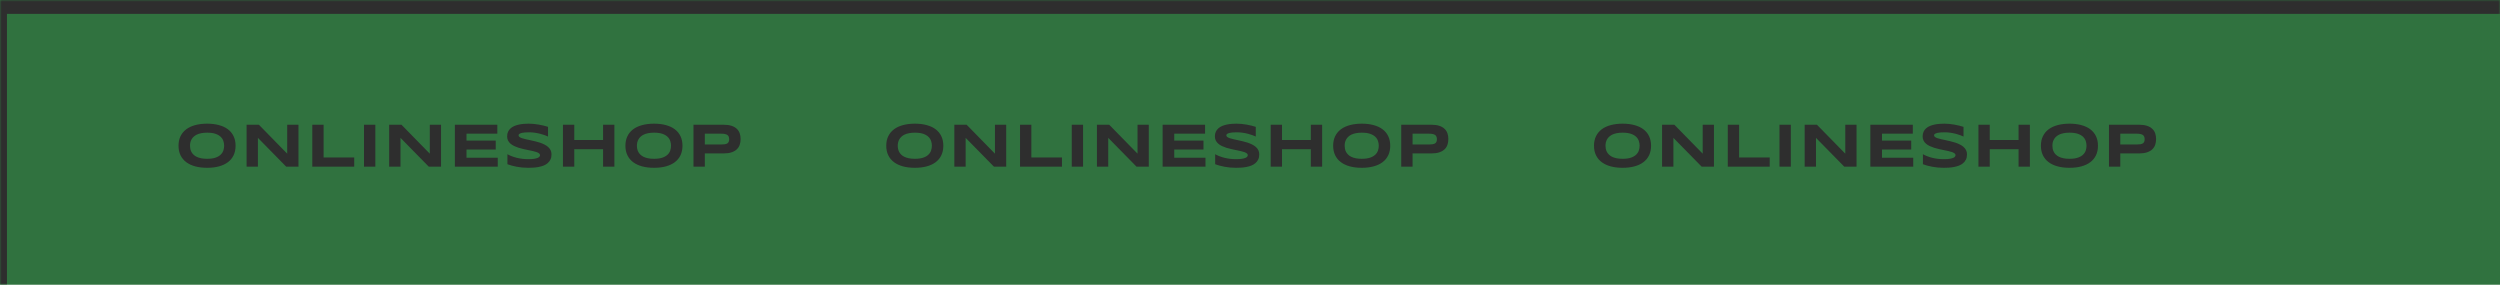 <svg width="720" height="82" viewBox="0 0 720 82" fill="none" xmlns="http://www.w3.org/2000/svg">
<mask id="path-1-inside-1_48_1230" fill="white">
<path d="M0 0H720V82H0V0Z"/>
</mask>
<path d="M0 0H720V82H0V0Z" fill="#30723F"/>
<path d="M0 0V-4H-2V0H0ZM0 4H720V-4H0V4ZM2 82V0H-2V82H2Z" fill="#2E2E2E" mask="url(#path-1-inside-1_48_1230)"/>
<path d="M67.847 41.971C67.847 43.008 67.656 43.925 67.275 44.722C66.894 45.513 66.35 46.175 65.641 46.708C64.932 47.241 64.07 47.645 63.057 47.921C62.049 48.19 60.915 48.325 59.655 48.325C58.395 48.325 57.256 48.19 56.236 47.921C55.223 47.645 54.358 47.241 53.644 46.708C52.929 46.175 52.378 45.513 51.991 44.722C51.605 43.925 51.411 43.008 51.411 41.971C51.411 40.934 51.605 40.02 51.991 39.228C52.378 38.432 52.929 37.767 53.644 37.233C54.358 36.7 55.223 36.299 56.236 36.029C57.256 35.754 58.395 35.616 59.655 35.616C60.915 35.616 62.049 35.754 63.057 36.029C64.07 36.299 64.932 36.7 65.641 37.233C66.35 37.767 66.894 38.432 67.275 39.228C67.656 40.02 67.847 40.934 67.847 41.971ZM64.551 41.971C64.551 41.52 64.478 41.071 64.331 40.626C64.19 40.175 63.935 39.77 63.566 39.413C63.203 39.056 62.705 38.766 62.072 38.543C61.44 38.32 60.634 38.209 59.655 38.209C58.999 38.209 58.422 38.262 57.924 38.367C57.426 38.467 56.995 38.607 56.632 38.789C56.269 38.971 55.964 39.185 55.718 39.431C55.472 39.671 55.275 39.932 55.129 40.213C54.982 40.488 54.877 40.778 54.812 41.083C54.754 41.382 54.725 41.678 54.725 41.971C54.725 42.27 54.754 42.571 54.812 42.876C54.877 43.181 54.982 43.474 55.129 43.755C55.275 44.03 55.472 44.288 55.718 44.528C55.964 44.769 56.269 44.98 56.632 45.161C56.995 45.337 57.426 45.477 57.924 45.583C58.422 45.683 58.999 45.732 59.655 45.732C60.634 45.732 61.44 45.621 62.072 45.398C62.705 45.176 63.203 44.886 63.566 44.528C63.935 44.171 64.19 43.77 64.331 43.324C64.478 42.873 64.551 42.422 64.551 41.971ZM82.426 48L74.278 39.703V48H71.017V35.924H74.559L82.716 44.256V35.924H85.959V48H82.426ZM89.938 48V35.924H93.199V45.355H102.014V48H89.938ZM104.833 48V35.924H108.094V48H104.833ZM123.49 48L115.343 39.703V48H112.082V35.924H115.624L123.78 44.256V35.924H127.024V48H123.49ZM131.003 48V35.924H143.229V38.499H134.352V40.494H142.771V43.069H134.352V45.425H143.352V48H131.003ZM157.834 39.325C157.605 39.214 157.304 39.088 156.929 38.947C156.554 38.807 156.129 38.675 155.654 38.552C155.179 38.423 154.664 38.317 154.107 38.235C153.551 38.148 152.979 38.103 152.393 38.103C151.925 38.103 151.523 38.118 151.189 38.148C150.861 38.177 150.583 38.215 150.354 38.262C150.132 38.309 149.953 38.364 149.818 38.429C149.689 38.487 149.59 38.549 149.519 38.613C149.449 38.678 149.402 38.742 149.379 38.807C149.361 38.871 149.352 38.93 149.352 38.982C149.352 39.158 149.44 39.313 149.616 39.448C149.792 39.577 150.032 39.694 150.337 39.8C150.641 39.899 150.996 39.996 151.4 40.09C151.804 40.178 152.232 40.272 152.683 40.371C153.14 40.465 153.609 40.57 154.09 40.688C154.576 40.799 155.045 40.931 155.496 41.083C155.953 41.235 156.384 41.414 156.788 41.619C157.192 41.818 157.547 42.053 157.851 42.322C158.156 42.592 158.396 42.902 158.572 43.254C158.748 43.605 158.836 44.007 158.836 44.458C158.836 45.038 158.733 45.536 158.528 45.952C158.323 46.368 158.048 46.72 157.702 47.007C157.362 47.294 156.967 47.525 156.515 47.701C156.064 47.871 155.59 48.003 155.092 48.097C154.599 48.19 154.098 48.252 153.589 48.281C153.085 48.31 152.604 48.325 152.147 48.325C150.952 48.325 149.845 48.226 148.825 48.026C147.811 47.833 146.915 47.59 146.136 47.297V44.414C146.938 44.859 147.852 45.208 148.878 45.46C149.909 45.712 151.011 45.838 152.182 45.838C152.874 45.838 153.436 45.803 153.87 45.732C154.309 45.656 154.652 45.562 154.898 45.451C155.144 45.334 155.311 45.208 155.399 45.073C155.487 44.938 155.531 44.81 155.531 44.687C155.531 44.493 155.443 44.326 155.267 44.185C155.092 44.039 154.851 43.913 154.547 43.808C154.242 43.696 153.887 43.597 153.483 43.509C153.079 43.415 152.648 43.324 152.191 43.236C151.74 43.143 151.274 43.043 150.794 42.938C150.313 42.832 149.845 42.709 149.387 42.568C148.936 42.422 148.509 42.255 148.104 42.067C147.7 41.874 147.346 41.648 147.041 41.391C146.736 41.127 146.496 40.825 146.32 40.485C146.144 40.14 146.056 39.741 146.056 39.29C146.056 38.757 146.15 38.297 146.338 37.91C146.525 37.523 146.777 37.195 147.094 36.926C147.416 36.65 147.785 36.428 148.201 36.258C148.623 36.088 149.065 35.956 149.528 35.862C149.991 35.769 150.46 35.704 150.934 35.669C151.409 35.634 151.86 35.616 152.288 35.616C152.757 35.616 153.237 35.64 153.729 35.687C154.227 35.733 154.717 35.801 155.197 35.889C155.678 35.971 156.14 36.067 156.586 36.179C157.037 36.29 157.453 36.407 157.834 36.53V39.325ZM173.687 48V42.964H165.39V48H162.129V35.924H165.39V40.318H173.687V35.924H176.948V48H173.687ZM196.554 41.971C196.554 43.008 196.364 43.925 195.983 44.722C195.602 45.513 195.057 46.175 194.348 46.708C193.639 47.241 192.778 47.645 191.764 47.921C190.756 48.19 189.622 48.325 188.363 48.325C187.103 48.325 185.963 48.19 184.944 47.921C183.93 47.645 183.066 47.241 182.351 46.708C181.636 46.175 181.085 45.513 180.699 44.722C180.312 43.925 180.119 43.008 180.119 41.971C180.119 40.934 180.312 40.02 180.699 39.228C181.085 38.432 181.636 37.767 182.351 37.233C183.066 36.7 183.93 36.299 184.944 36.029C185.963 35.754 187.103 35.616 188.363 35.616C189.622 35.616 190.756 35.754 191.764 36.029C192.778 36.299 193.639 36.7 194.348 37.233C195.057 37.767 195.602 38.432 195.983 39.228C196.364 40.02 196.554 40.934 196.554 41.971ZM193.258 41.971C193.258 41.52 193.185 41.071 193.038 40.626C192.898 40.175 192.643 39.77 192.274 39.413C191.911 39.056 191.413 38.766 190.78 38.543C190.147 38.32 189.341 38.209 188.363 38.209C187.706 38.209 187.129 38.262 186.631 38.367C186.133 38.467 185.703 38.607 185.339 38.789C184.976 38.971 184.671 39.185 184.425 39.431C184.179 39.671 183.983 39.932 183.836 40.213C183.69 40.488 183.584 40.778 183.52 41.083C183.461 41.382 183.432 41.678 183.432 41.971C183.432 42.27 183.461 42.571 183.52 42.876C183.584 43.181 183.69 43.474 183.836 43.755C183.983 44.03 184.179 44.288 184.425 44.528C184.671 44.769 184.976 44.98 185.339 45.161C185.703 45.337 186.133 45.477 186.631 45.583C187.129 45.683 187.706 45.732 188.363 45.732C189.341 45.732 190.147 45.621 190.78 45.398C191.413 45.176 191.911 44.886 192.274 44.528C192.643 44.171 192.898 43.77 193.038 43.324C193.185 42.873 193.258 42.422 193.258 41.971ZM213.295 40.046C213.295 40.649 213.207 41.206 213.031 41.716C212.856 42.22 212.571 42.656 212.179 43.025C211.792 43.389 211.288 43.673 210.667 43.878C210.046 44.083 209.29 44.185 208.4 44.185H202.986V48H199.725V35.924H208.4C209.29 35.924 210.046 36.026 210.667 36.231C211.288 36.431 211.792 36.715 212.179 37.084C212.571 37.447 212.856 37.881 213.031 38.385C213.207 38.889 213.295 39.442 213.295 40.046ZM209.999 40.099C209.999 39.817 209.958 39.577 209.876 39.378C209.8 39.173 209.671 39.006 209.489 38.877C209.308 38.748 209.071 38.654 208.778 38.596C208.485 38.531 208.124 38.499 207.696 38.499H202.986V41.61H207.696C208.124 41.61 208.485 41.587 208.778 41.54C209.071 41.487 209.308 41.402 209.489 41.285C209.671 41.162 209.8 41.004 209.876 40.81C209.958 40.617 209.999 40.38 209.999 40.099Z" fill="#2E2E2E"/>
<path d="M271.677 41.971C271.677 43.008 271.486 43.925 271.105 44.722C270.725 45.513 270.18 46.175 269.471 46.708C268.762 47.241 267.9 47.645 266.887 47.921C265.879 48.19 264.745 48.325 263.485 48.325C262.226 48.325 261.086 48.19 260.066 47.921C259.053 47.645 258.188 47.241 257.474 46.708C256.759 46.175 256.208 45.513 255.821 44.722C255.435 43.925 255.241 43.008 255.241 41.971C255.241 40.934 255.435 40.02 255.821 39.228C256.208 38.432 256.759 37.767 257.474 37.233C258.188 36.7 259.053 36.299 260.066 36.029C261.086 35.754 262.226 35.616 263.485 35.616C264.745 35.616 265.879 35.754 266.887 36.029C267.9 36.299 268.762 36.7 269.471 37.233C270.18 37.767 270.725 38.432 271.105 39.228C271.486 40.02 271.677 40.934 271.677 41.971ZM268.381 41.971C268.381 41.52 268.308 41.071 268.161 40.626C268.021 40.175 267.766 39.77 267.396 39.413C267.033 39.056 266.535 38.766 265.902 38.543C265.27 38.32 264.464 38.209 263.485 38.209C262.829 38.209 262.252 38.262 261.754 38.367C261.256 38.467 260.825 38.607 260.462 38.789C260.099 38.971 259.794 39.185 259.548 39.431C259.302 39.671 259.105 39.932 258.959 40.213C258.812 40.488 258.707 40.778 258.643 41.083C258.584 41.382 258.555 41.678 258.555 41.971C258.555 42.27 258.584 42.571 258.643 42.876C258.707 43.181 258.812 43.474 258.959 43.755C259.105 44.03 259.302 44.288 259.548 44.528C259.794 44.769 260.099 44.98 260.462 45.161C260.825 45.337 261.256 45.477 261.754 45.583C262.252 45.683 262.829 45.732 263.485 45.732C264.464 45.732 265.27 45.621 265.902 45.398C266.535 45.176 267.033 44.886 267.396 44.528C267.766 44.171 268.021 43.77 268.161 43.324C268.308 42.873 268.381 42.422 268.381 41.971ZM286.256 48L278.108 39.703V48H274.847V35.924H278.389L286.546 44.256V35.924H289.789V48H286.256ZM293.768 48V35.924H297.029V45.355H305.844V48H293.768ZM308.663 48V35.924H311.924V48H308.663ZM327.321 48L319.173 39.703V48H315.912V35.924H319.454L327.611 44.256V35.924H330.854V48H327.321ZM334.833 48V35.924H347.059V38.499H338.182V40.494H346.602V43.069H338.182V45.425H347.182V48H334.833ZM361.664 39.325C361.435 39.214 361.134 39.088 360.759 38.947C360.384 38.807 359.959 38.675 359.484 38.552C359.01 38.423 358.494 38.317 357.937 38.235C357.381 38.148 356.809 38.103 356.223 38.103C355.755 38.103 355.353 38.118 355.019 38.148C354.691 38.177 354.413 38.215 354.184 38.262C353.962 38.309 353.783 38.364 353.648 38.429C353.519 38.487 353.42 38.549 353.349 38.613C353.279 38.678 353.232 38.742 353.209 38.807C353.191 38.871 353.182 38.93 353.182 38.982C353.182 39.158 353.27 39.313 353.446 39.448C353.622 39.577 353.862 39.694 354.167 39.8C354.471 39.899 354.826 39.996 355.23 40.09C355.635 40.178 356.062 40.272 356.513 40.371C356.971 40.465 357.439 40.57 357.92 40.688C358.406 40.799 358.875 40.931 359.326 41.083C359.783 41.235 360.214 41.414 360.618 41.619C361.022 41.818 361.377 42.053 361.681 42.322C361.986 42.592 362.226 42.902 362.402 43.254C362.578 43.605 362.666 44.007 362.666 44.458C362.666 45.038 362.563 45.536 362.358 45.952C362.153 46.368 361.878 46.72 361.532 47.007C361.192 47.294 360.797 47.525 360.346 47.701C359.894 47.871 359.42 48.003 358.922 48.097C358.429 48.19 357.929 48.252 357.419 48.281C356.915 48.31 356.434 48.325 355.977 48.325C354.782 48.325 353.675 48.226 352.655 48.026C351.641 47.833 350.745 47.59 349.966 47.297V44.414C350.768 44.859 351.682 45.208 352.708 45.46C353.739 45.712 354.841 45.838 356.012 45.838C356.704 45.838 357.266 45.803 357.7 45.732C358.139 45.656 358.482 45.562 358.728 45.451C358.974 45.334 359.141 45.208 359.229 45.073C359.317 44.938 359.361 44.81 359.361 44.687C359.361 44.493 359.273 44.326 359.097 44.185C358.922 44.039 358.681 43.913 358.377 43.808C358.072 43.696 357.718 43.597 357.313 43.509C356.909 43.415 356.478 43.324 356.021 43.236C355.57 43.143 355.104 43.043 354.624 42.938C354.143 42.832 353.675 42.709 353.218 42.568C352.766 42.422 352.339 42.255 351.934 42.067C351.53 41.874 351.176 41.648 350.871 41.391C350.566 41.127 350.326 40.825 350.15 40.485C349.974 40.14 349.887 39.741 349.887 39.29C349.887 38.757 349.98 38.297 350.168 37.91C350.355 37.523 350.607 37.195 350.924 36.926C351.246 36.65 351.615 36.428 352.031 36.258C352.453 36.088 352.895 35.956 353.358 35.862C353.821 35.769 354.29 35.704 354.764 35.669C355.239 35.634 355.69 35.616 356.118 35.616C356.587 35.616 357.067 35.64 357.559 35.687C358.057 35.733 358.547 35.801 359.027 35.889C359.508 35.971 359.971 36.067 360.416 36.179C360.867 36.29 361.283 36.407 361.664 36.53V39.325ZM377.517 48V42.964H369.22V48H365.96V35.924H369.22V40.318H377.517V35.924H380.778V48H377.517ZM400.384 41.971C400.384 43.008 400.194 43.925 399.813 44.722C399.432 45.513 398.887 46.175 398.178 46.708C397.469 47.241 396.608 47.645 395.594 47.921C394.586 48.19 393.453 48.325 392.193 48.325C390.933 48.325 389.793 48.19 388.774 47.921C387.76 47.645 386.896 47.241 386.181 46.708C385.466 46.175 384.915 45.513 384.529 44.722C384.142 43.925 383.949 43.008 383.949 41.971C383.949 40.934 384.142 40.02 384.529 39.228C384.915 38.432 385.466 37.767 386.181 37.233C386.896 36.7 387.76 36.299 388.774 36.029C389.793 35.754 390.933 35.616 392.193 35.616C393.453 35.616 394.586 35.754 395.594 36.029C396.608 36.299 397.469 36.7 398.178 37.233C398.887 37.767 399.432 38.432 399.813 39.228C400.194 40.02 400.384 40.934 400.384 41.971ZM397.088 41.971C397.088 41.52 397.015 41.071 396.869 40.626C396.728 40.175 396.473 39.77 396.104 39.413C395.741 39.056 395.243 38.766 394.61 38.543C393.977 38.32 393.171 38.209 392.193 38.209C391.537 38.209 390.959 38.262 390.461 38.367C389.963 38.467 389.533 38.607 389.169 38.789C388.806 38.971 388.501 39.185 388.255 39.431C388.009 39.671 387.813 39.932 387.666 40.213C387.52 40.488 387.414 40.778 387.35 41.083C387.291 41.382 387.262 41.678 387.262 41.971C387.262 42.27 387.291 42.571 387.35 42.876C387.414 43.181 387.52 43.474 387.666 43.755C387.813 44.03 388.009 44.288 388.255 44.528C388.501 44.769 388.806 44.98 389.169 45.161C389.533 45.337 389.963 45.477 390.461 45.583C390.959 45.683 391.537 45.732 392.193 45.732C393.171 45.732 393.977 45.621 394.61 45.398C395.243 45.176 395.741 44.886 396.104 44.528C396.473 44.171 396.728 43.77 396.869 43.324C397.015 42.873 397.088 42.422 397.088 41.971ZM417.125 40.046C417.125 40.649 417.037 41.206 416.862 41.716C416.686 42.22 416.402 42.656 416.009 43.025C415.622 43.389 415.118 43.673 414.497 43.878C413.876 44.083 413.12 44.185 412.23 44.185H406.816V48H403.555V35.924H412.23C413.12 35.924 413.876 36.026 414.497 36.231C415.118 36.431 415.622 36.715 416.009 37.084C416.402 37.447 416.686 37.881 416.862 38.385C417.037 38.889 417.125 39.442 417.125 40.046ZM413.829 40.099C413.829 39.817 413.788 39.577 413.706 39.378C413.63 39.173 413.501 39.006 413.32 38.877C413.138 38.748 412.901 38.654 412.608 38.596C412.315 38.531 411.954 38.499 411.527 38.499H406.816V41.61H411.527C411.954 41.61 412.315 41.587 412.608 41.54C412.901 41.487 413.138 41.402 413.32 41.285C413.501 41.162 413.63 41.004 413.706 40.81C413.788 40.617 413.829 40.38 413.829 40.099Z" fill="#2E2E2E"/>
<path d="M475.507 41.971C475.507 43.008 475.316 43.925 474.936 44.722C474.555 45.513 474.01 46.175 473.301 46.708C472.592 47.241 471.73 47.645 470.717 47.921C469.709 48.19 468.575 48.325 467.315 48.325C466.056 48.325 464.916 48.19 463.896 47.921C462.883 47.645 462.019 47.241 461.304 46.708C460.589 46.175 460.038 45.513 459.651 44.722C459.265 43.925 459.071 43.008 459.071 41.971C459.071 40.934 459.265 40.02 459.651 39.228C460.038 38.432 460.589 37.767 461.304 37.233C462.019 36.7 462.883 36.299 463.896 36.029C464.916 35.754 466.056 35.616 467.315 35.616C468.575 35.616 469.709 35.754 470.717 36.029C471.73 36.299 472.592 36.7 473.301 37.233C474.01 37.767 474.555 38.432 474.936 39.228C475.316 40.02 475.507 40.934 475.507 41.971ZM472.211 41.971C472.211 41.52 472.138 41.071 471.991 40.626C471.851 40.175 471.596 39.77 471.227 39.413C470.863 39.056 470.365 38.766 469.732 38.543C469.1 38.32 468.294 38.209 467.315 38.209C466.659 38.209 466.082 38.262 465.584 38.367C465.086 38.467 464.655 38.607 464.292 38.789C463.929 38.971 463.624 39.185 463.378 39.431C463.132 39.671 462.936 39.932 462.789 40.213C462.643 40.488 462.537 40.778 462.473 41.083C462.414 41.382 462.385 41.678 462.385 41.971C462.385 42.27 462.414 42.571 462.473 42.876C462.537 43.181 462.643 43.474 462.789 43.755C462.936 44.03 463.132 44.288 463.378 44.528C463.624 44.769 463.929 44.98 464.292 45.161C464.655 45.337 465.086 45.477 465.584 45.583C466.082 45.683 466.659 45.732 467.315 45.732C468.294 45.732 469.1 45.621 469.732 45.398C470.365 45.176 470.863 44.886 471.227 44.528C471.596 44.171 471.851 43.77 471.991 43.324C472.138 42.873 472.211 42.422 472.211 41.971ZM490.086 48L481.938 39.703V48H478.678V35.924H482.22L490.376 44.256V35.924H493.619V48H490.086ZM497.598 48V35.924H500.859V45.355H509.674V48H497.598ZM512.494 48V35.924H515.754V48H512.494ZM531.151 48L523.003 39.703V48H519.742V35.924H523.284L531.441 44.256V35.924H534.684V48H531.151ZM538.663 48V35.924H550.889V38.499H542.012V40.494H550.432V43.069H542.012V45.425H551.012V48H538.663ZM565.494 39.325C565.265 39.214 564.964 39.088 564.589 38.947C564.214 38.807 563.789 38.675 563.314 38.552C562.84 38.423 562.324 38.317 561.767 38.235C561.211 38.148 560.639 38.103 560.054 38.103C559.585 38.103 559.183 38.118 558.849 38.148C558.521 38.177 558.243 38.215 558.014 38.262C557.792 38.309 557.613 38.364 557.478 38.429C557.349 38.487 557.25 38.549 557.179 38.613C557.109 38.678 557.062 38.742 557.039 38.807C557.021 38.871 557.012 38.93 557.012 38.982C557.012 39.158 557.1 39.313 557.276 39.448C557.452 39.577 557.692 39.694 557.997 39.8C558.302 39.899 558.656 39.996 559.06 40.09C559.465 40.178 559.892 40.272 560.344 40.371C560.801 40.465 561.269 40.57 561.75 40.688C562.236 40.799 562.705 40.931 563.156 41.083C563.613 41.235 564.044 41.414 564.448 41.619C564.852 41.818 565.207 42.053 565.512 42.322C565.816 42.592 566.056 42.902 566.232 43.254C566.408 43.605 566.496 44.007 566.496 44.458C566.496 45.038 566.393 45.536 566.188 45.952C565.983 46.368 565.708 46.72 565.362 47.007C565.022 47.294 564.627 47.525 564.176 47.701C563.724 47.871 563.25 48.003 562.752 48.097C562.26 48.19 561.759 48.252 561.249 48.281C560.745 48.31 560.264 48.325 559.807 48.325C558.612 48.325 557.505 48.226 556.485 48.026C555.471 47.833 554.575 47.59 553.796 47.297V44.414C554.598 44.859 555.512 45.208 556.538 45.46C557.569 45.712 558.671 45.838 559.843 45.838C560.534 45.838 561.096 45.803 561.53 45.732C561.97 45.656 562.312 45.562 562.558 45.451C562.804 45.334 562.971 45.208 563.059 45.073C563.147 44.938 563.191 44.81 563.191 44.687C563.191 44.493 563.103 44.326 562.928 44.185C562.752 44.039 562.512 43.913 562.207 43.808C561.902 43.696 561.548 43.597 561.143 43.509C560.739 43.415 560.308 43.324 559.851 43.236C559.4 43.143 558.934 43.043 558.454 42.938C557.973 42.832 557.505 42.709 557.048 42.568C556.596 42.422 556.169 42.255 555.764 42.067C555.36 41.874 555.006 41.648 554.701 41.391C554.396 41.127 554.156 40.825 553.98 40.485C553.804 40.14 553.717 39.741 553.717 39.29C553.717 38.757 553.81 38.297 553.998 37.91C554.185 37.523 554.437 37.195 554.754 36.926C555.076 36.65 555.445 36.428 555.861 36.258C556.283 36.088 556.725 35.956 557.188 35.862C557.651 35.769 558.12 35.704 558.595 35.669C559.069 35.634 559.52 35.616 559.948 35.616C560.417 35.616 560.897 35.64 561.389 35.687C561.887 35.733 562.377 35.801 562.857 35.889C563.338 35.971 563.801 36.067 564.246 36.179C564.697 36.29 565.113 36.407 565.494 36.53V39.325ZM581.347 48V42.964H573.05V48H569.79V35.924H573.05V40.318H581.347V35.924H584.608V48H581.347ZM604.214 41.971C604.214 43.008 604.024 43.925 603.643 44.722C603.262 45.513 602.717 46.175 602.008 46.708C601.299 47.241 600.438 47.645 599.424 47.921C598.416 48.19 597.283 48.325 596.023 48.325C594.763 48.325 593.623 48.19 592.604 47.921C591.59 47.645 590.726 47.241 590.011 46.708C589.296 46.175 588.746 45.513 588.359 44.722C587.972 43.925 587.779 43.008 587.779 41.971C587.779 40.934 587.972 40.02 588.359 39.228C588.746 38.432 589.296 37.767 590.011 37.233C590.726 36.7 591.59 36.299 592.604 36.029C593.623 35.754 594.763 35.616 596.023 35.616C597.283 35.616 598.416 35.754 599.424 36.029C600.438 36.299 601.299 36.7 602.008 37.233C602.717 37.767 603.262 38.432 603.643 39.228C604.024 40.02 604.214 40.934 604.214 41.971ZM600.918 41.971C600.918 41.52 600.845 41.071 600.699 40.626C600.558 40.175 600.303 39.77 599.934 39.413C599.571 39.056 599.073 38.766 598.44 38.543C597.807 38.32 597.001 38.209 596.023 38.209C595.367 38.209 594.789 38.262 594.291 38.367C593.793 38.467 593.363 38.607 592.999 38.789C592.636 38.971 592.331 39.185 592.085 39.431C591.839 39.671 591.643 39.932 591.496 40.213C591.35 40.488 591.245 40.778 591.18 41.083C591.121 41.382 591.092 41.678 591.092 41.971C591.092 42.27 591.121 42.571 591.18 42.876C591.245 43.181 591.35 43.474 591.496 43.755C591.643 44.03 591.839 44.288 592.085 44.528C592.331 44.769 592.636 44.98 592.999 45.161C593.363 45.337 593.793 45.477 594.291 45.583C594.789 45.683 595.367 45.732 596.023 45.732C597.001 45.732 597.807 45.621 598.44 45.398C599.073 45.176 599.571 44.886 599.934 44.528C600.303 44.171 600.558 43.77 600.699 43.324C600.845 42.873 600.918 42.422 600.918 41.971ZM620.955 40.046C620.955 40.649 620.867 41.206 620.692 41.716C620.516 42.22 620.232 42.656 619.839 43.025C619.452 43.389 618.948 43.673 618.327 43.878C617.706 44.083 616.95 44.185 616.06 44.185H610.646V48H607.385V35.924H616.06C616.95 35.924 617.706 36.026 618.327 36.231C618.948 36.431 619.452 36.715 619.839 37.084C620.232 37.447 620.516 37.881 620.692 38.385C620.867 38.889 620.955 39.442 620.955 40.046ZM617.659 40.099C617.659 39.817 617.618 39.577 617.536 39.378C617.46 39.173 617.331 39.006 617.15 38.877C616.968 38.748 616.731 38.654 616.438 38.596C616.145 38.531 615.784 38.499 615.357 38.499H610.646V41.61H615.357C615.784 41.61 616.145 41.587 616.438 41.54C616.731 41.487 616.968 41.402 617.15 41.285C617.331 41.162 617.46 41.004 617.536 40.81C617.618 40.617 617.659 40.38 617.659 40.099Z" fill="#2E2E2E"/>
</svg>
